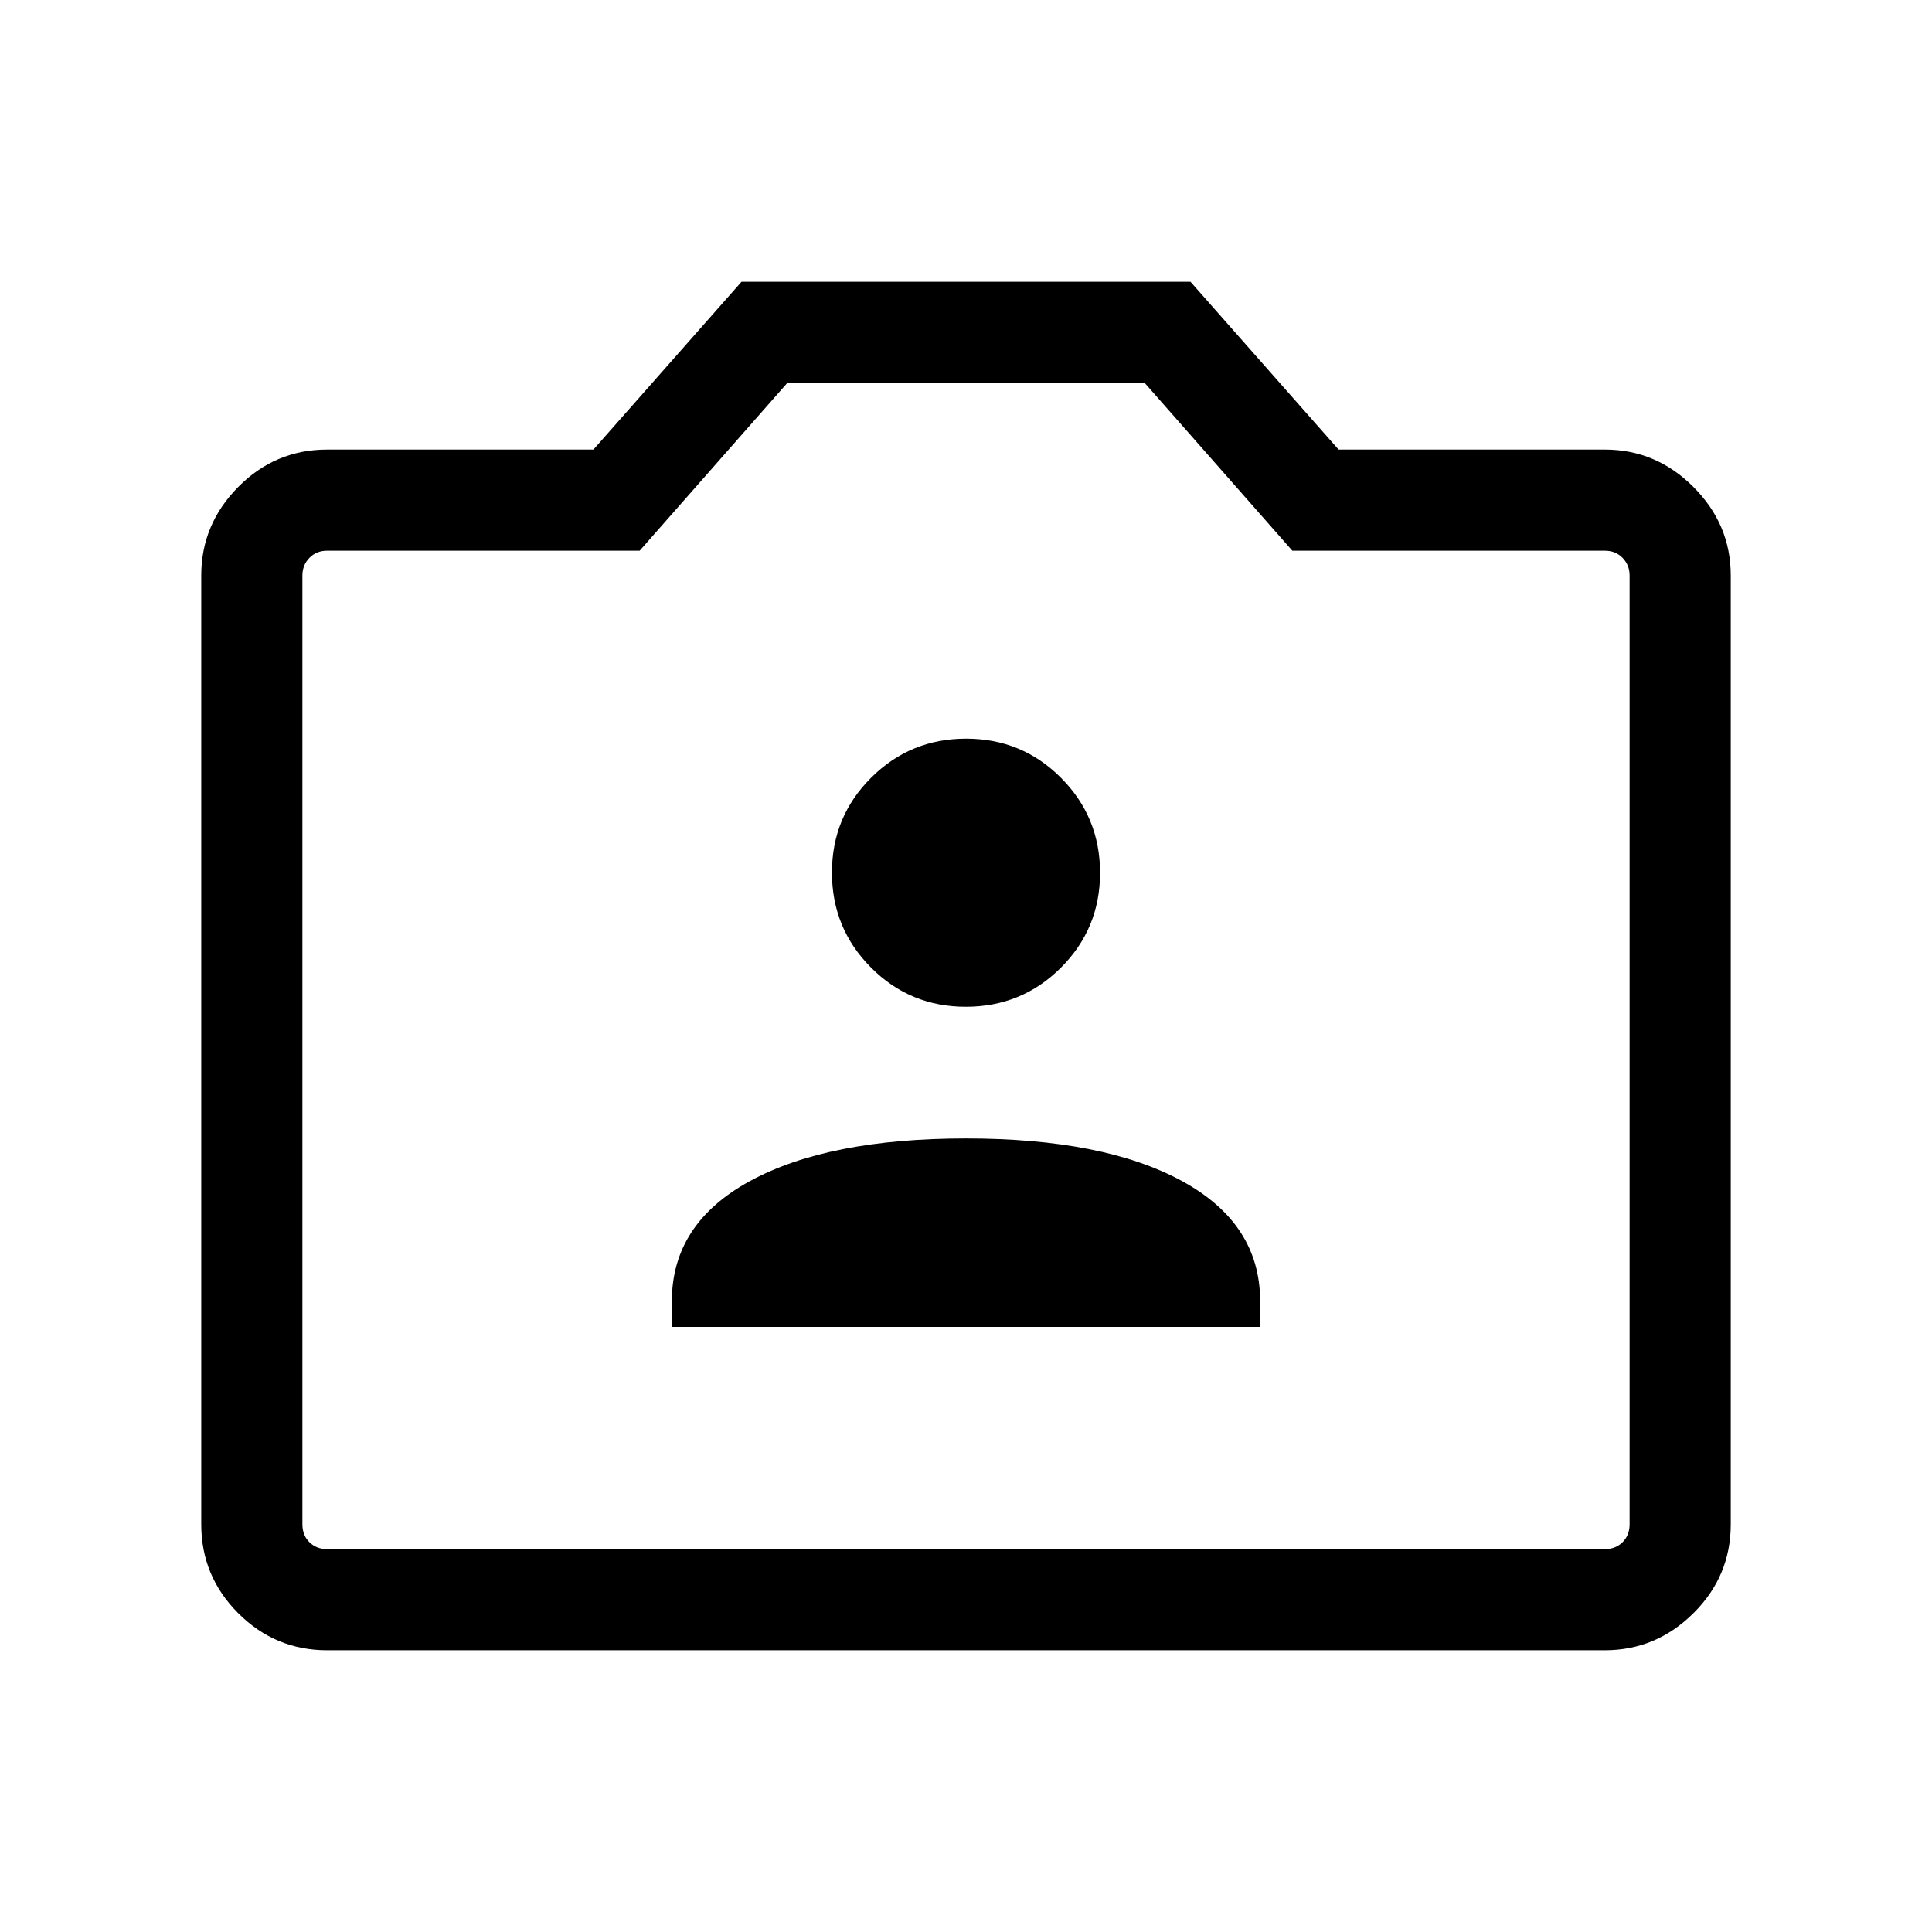 <svg xmlns="http://www.w3.org/2000/svg" height="40" viewBox="0 -960 960 960" width="40"><path d="M333.85-300.67h292.3v-12.82q0-38.51-38.83-59.66-38.83-21.16-107.32-21.16t-107.32 21.16q-38.83 21.15-38.83 59.66v12.82Zm146.09-159.07q27.73 0 47.2-19.41 19.47-19.41 19.47-47.14 0-27.74-19.41-47.21-19.4-19.47-47.14-19.47-27.73 0-47.2 19.41-19.47 19.41-19.47 47.14t19.41 47.2q19.4 19.48 47.14 19.48ZM162.56-140q-25.78 0-44.17-18.39T100-202.56v-471.49q0-25.44 18.39-44t44.17-18.56h132.31L368.46-820h223.08l73.59 83.39h132.31q25.43 0 43.99 18.56 18.57 18.56 18.57 44v471.49q0 25.78-18.57 44.17Q822.87-140 797.44-140H162.56Zm0-50.26h634.88q5.38 0 8.84-3.46t3.46-8.84v-471.49q0-5.13-3.46-8.72-3.46-3.59-8.84-3.59H642.15l-73.38-83.38H391.23l-73.38 83.38H162.56q-5.38 0-8.84 3.59t-3.46 8.72v471.49q0 5.38 3.46 8.84t8.84 3.46ZM480-438.51Z"/></svg>
